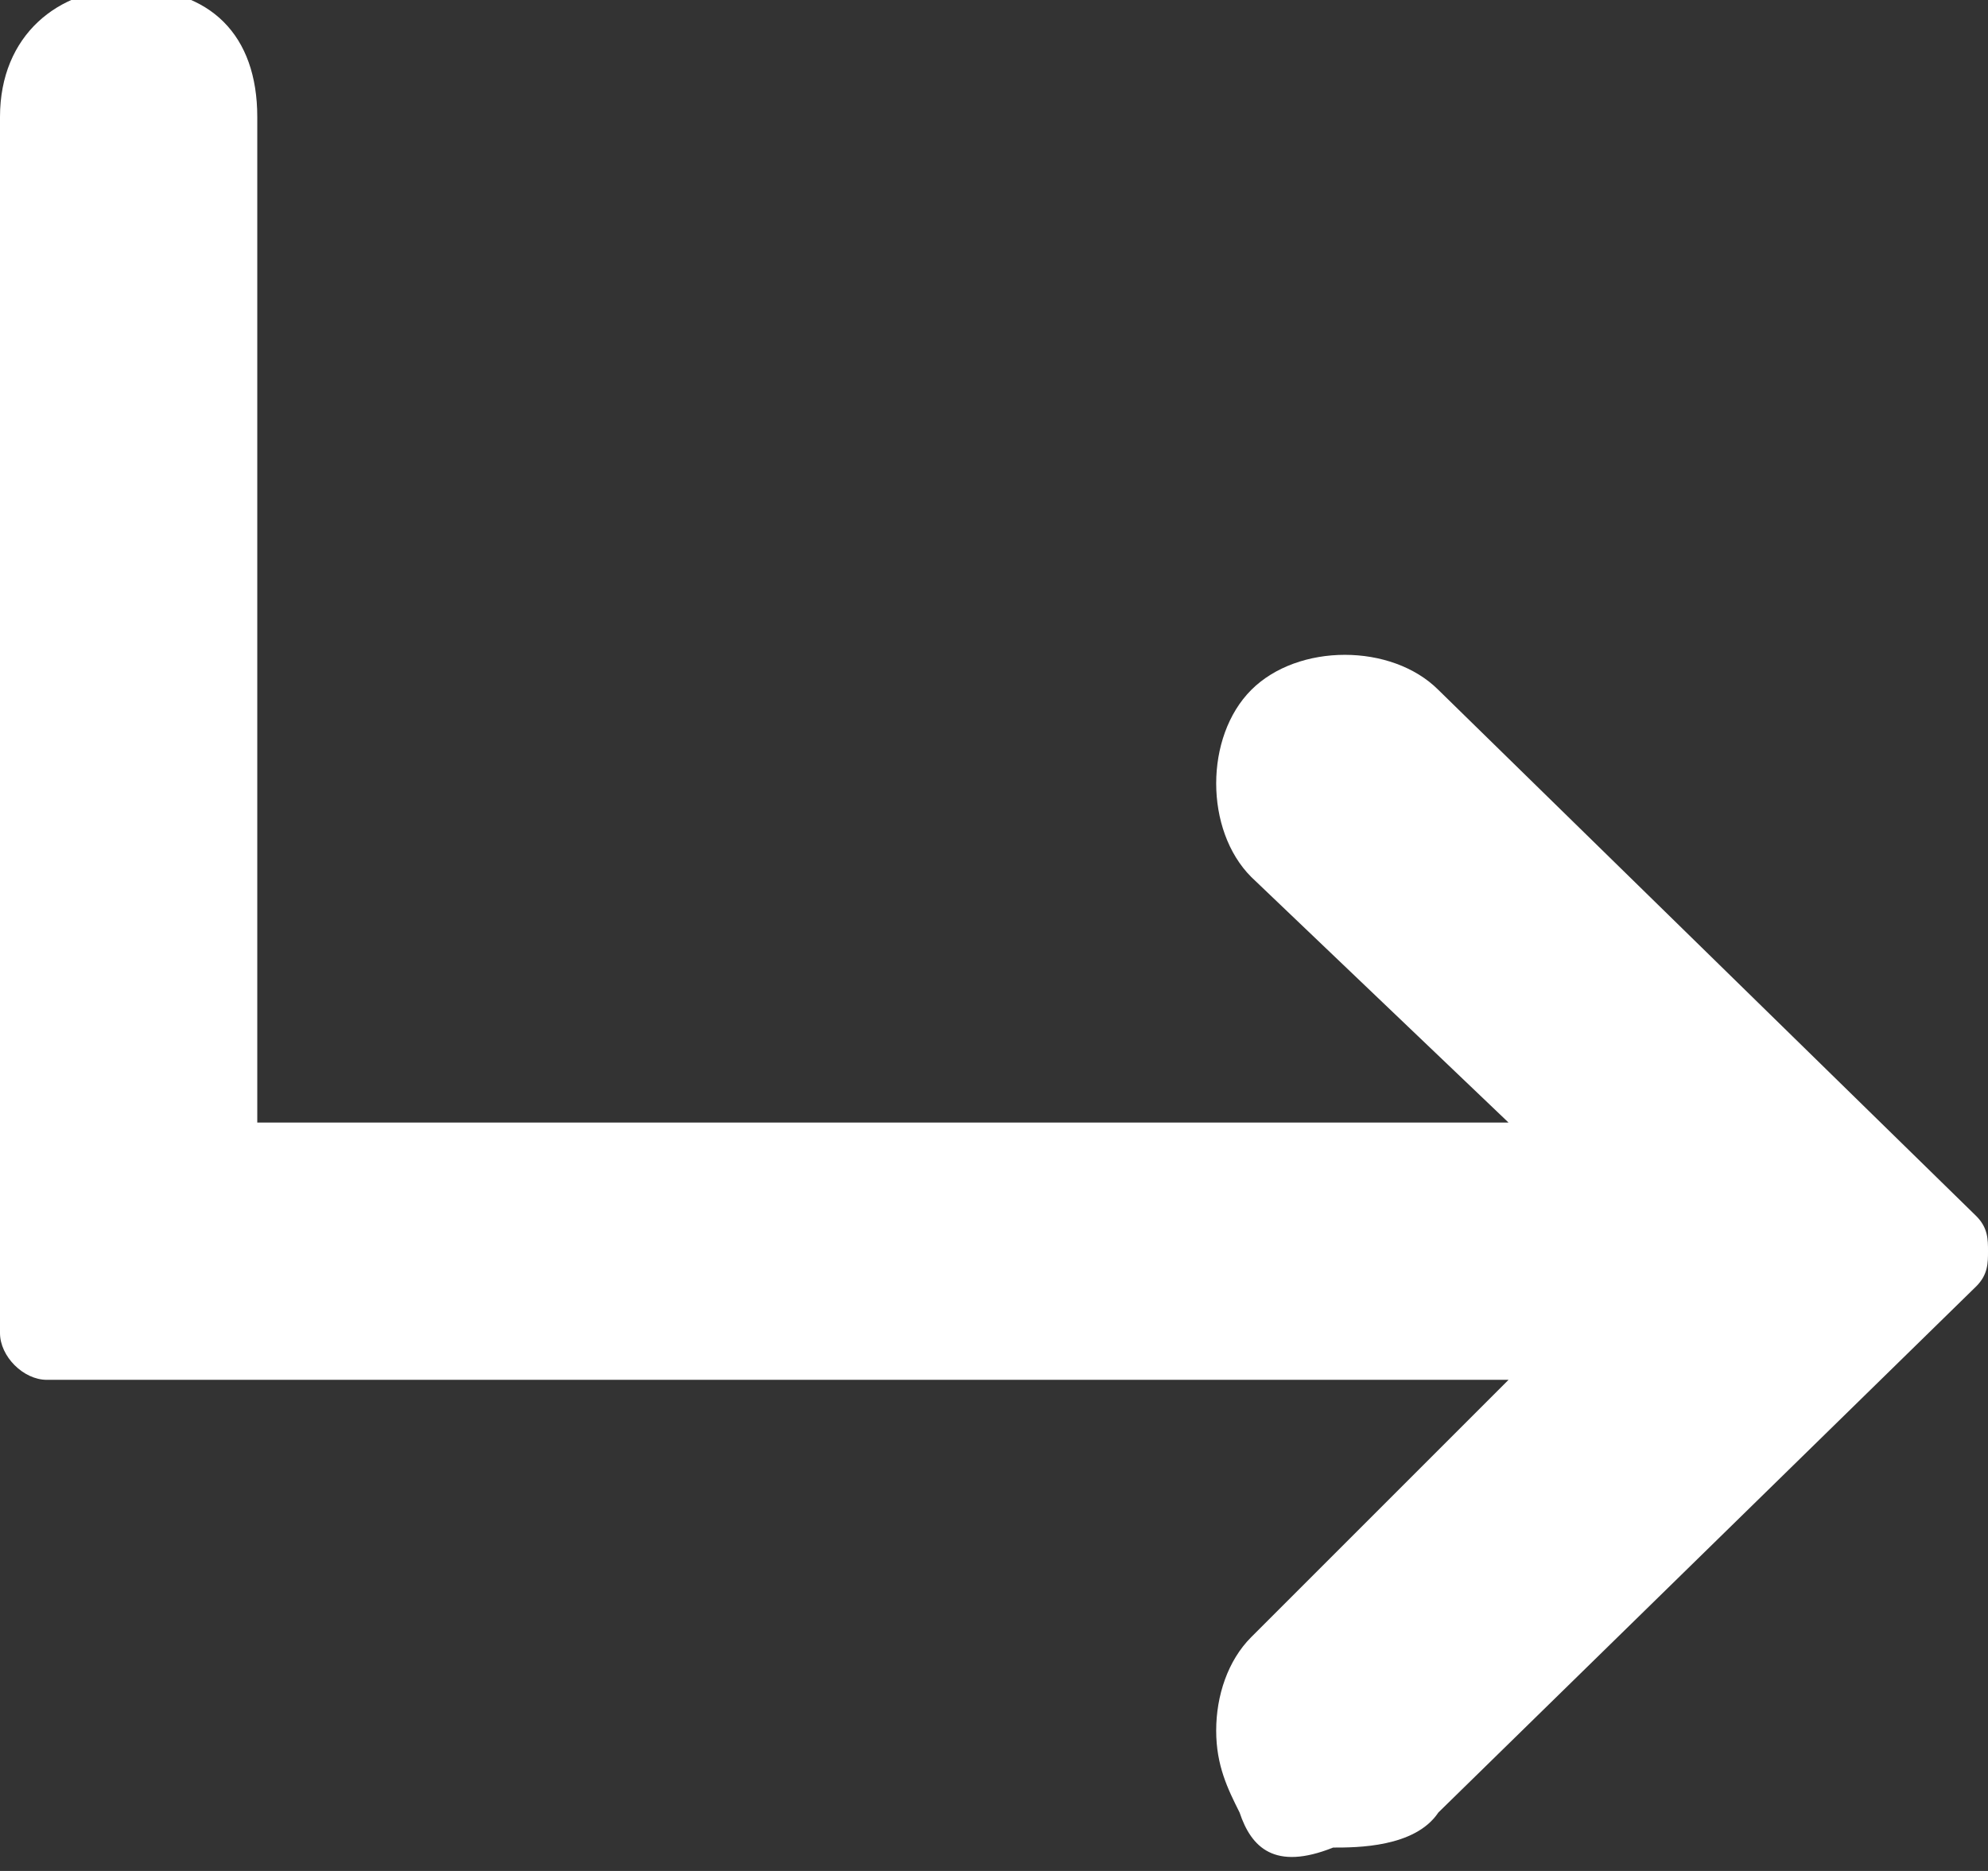 <svg xmlns="http://www.w3.org/2000/svg" width="17" height="16" viewBox="-297 389 17 16" enable-background="new -297 389 17 16"><rect x="-297" y="389" width="17" height="16" fill="#333333" stroke="none"/><path d="m-286.4 404.5c-.1-.2-.2-.4-.2-.7 0-.3.1-.6.3-.8l2.2-2.2h-12.5c-.2 0-.4-.2-.4-.4v-10.4c0-.7.5-1.1 1.1-1.1.7 0 1.1.4 1.1 1.1v8.6h10.7l-2.2-2.1c-.2-.2-.3-.5-.3-.8 0-.3.1-.6.3-.8.2-.2.5-.3.8-.3.3 0 .6.1.8.3l4.6 4.5c.1.1.1.2.1.3 0 .1 0 .2-.1.3l-4.6 4.5c-.2.3-.7.3-.9.3-.5.2-.7 0-.8-.3" fill="#fff"/></svg>